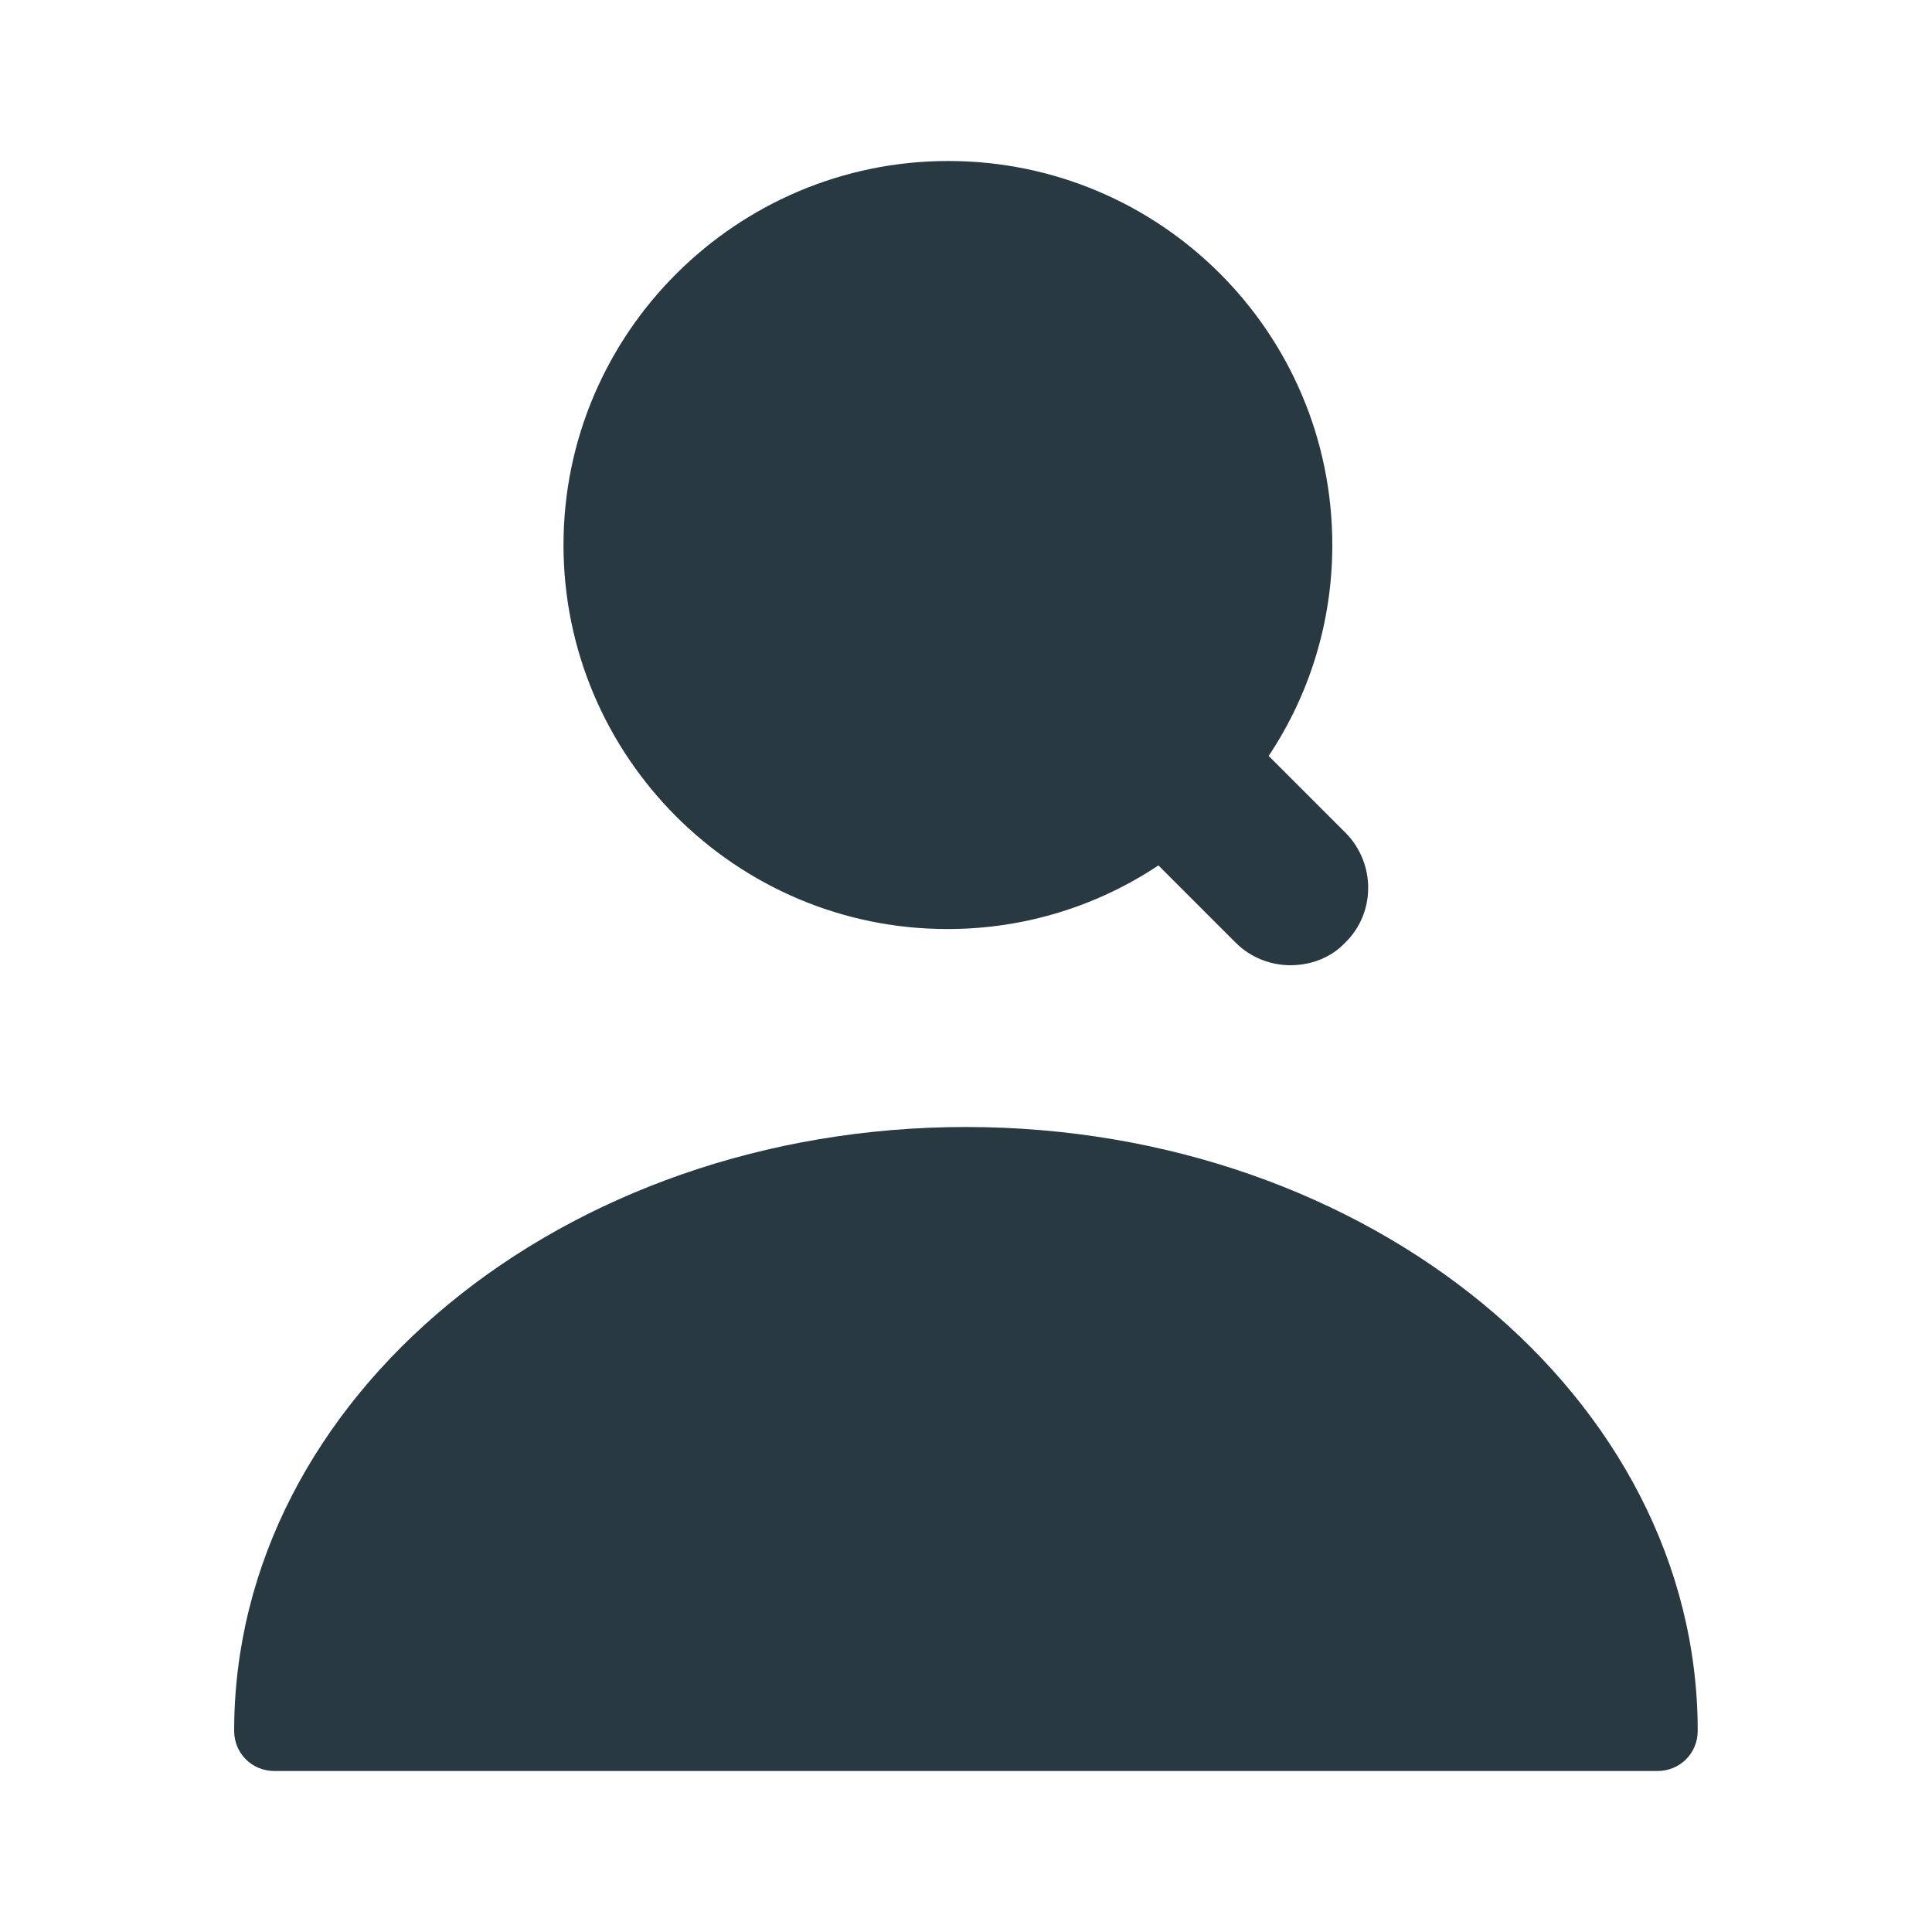 <svg width="15" height="15" viewBox="0 0 15 15" fill="none" xmlns="http://www.w3.org/2000/svg">
<path d="M7.5 8.75C4.368 8.75 1.818 10.85 1.818 13.438C1.818 13.613 1.956 13.75 2.131 13.75H12.868C13.043 13.75 13.181 13.613 13.181 13.438C13.181 10.85 10.631 8.75 7.5 8.75Z" fill="#283942"/>
<path d="M10.45 6.469L9.85 5.869C10.162 5.4 10.344 4.838 10.344 4.231C10.344 2.581 9.006 1.25 7.362 1.25C5.719 1.25 4.375 2.587 4.375 4.231C4.375 5.875 5.713 7.213 7.356 7.213C7.963 7.213 8.525 7.031 8.994 6.719L9.594 7.319C9.713 7.438 9.869 7.494 10.019 7.494C10.175 7.494 10.331 7.438 10.444 7.319C10.681 7.088 10.681 6.706 10.45 6.469Z" fill="#283942"/>
</svg>
